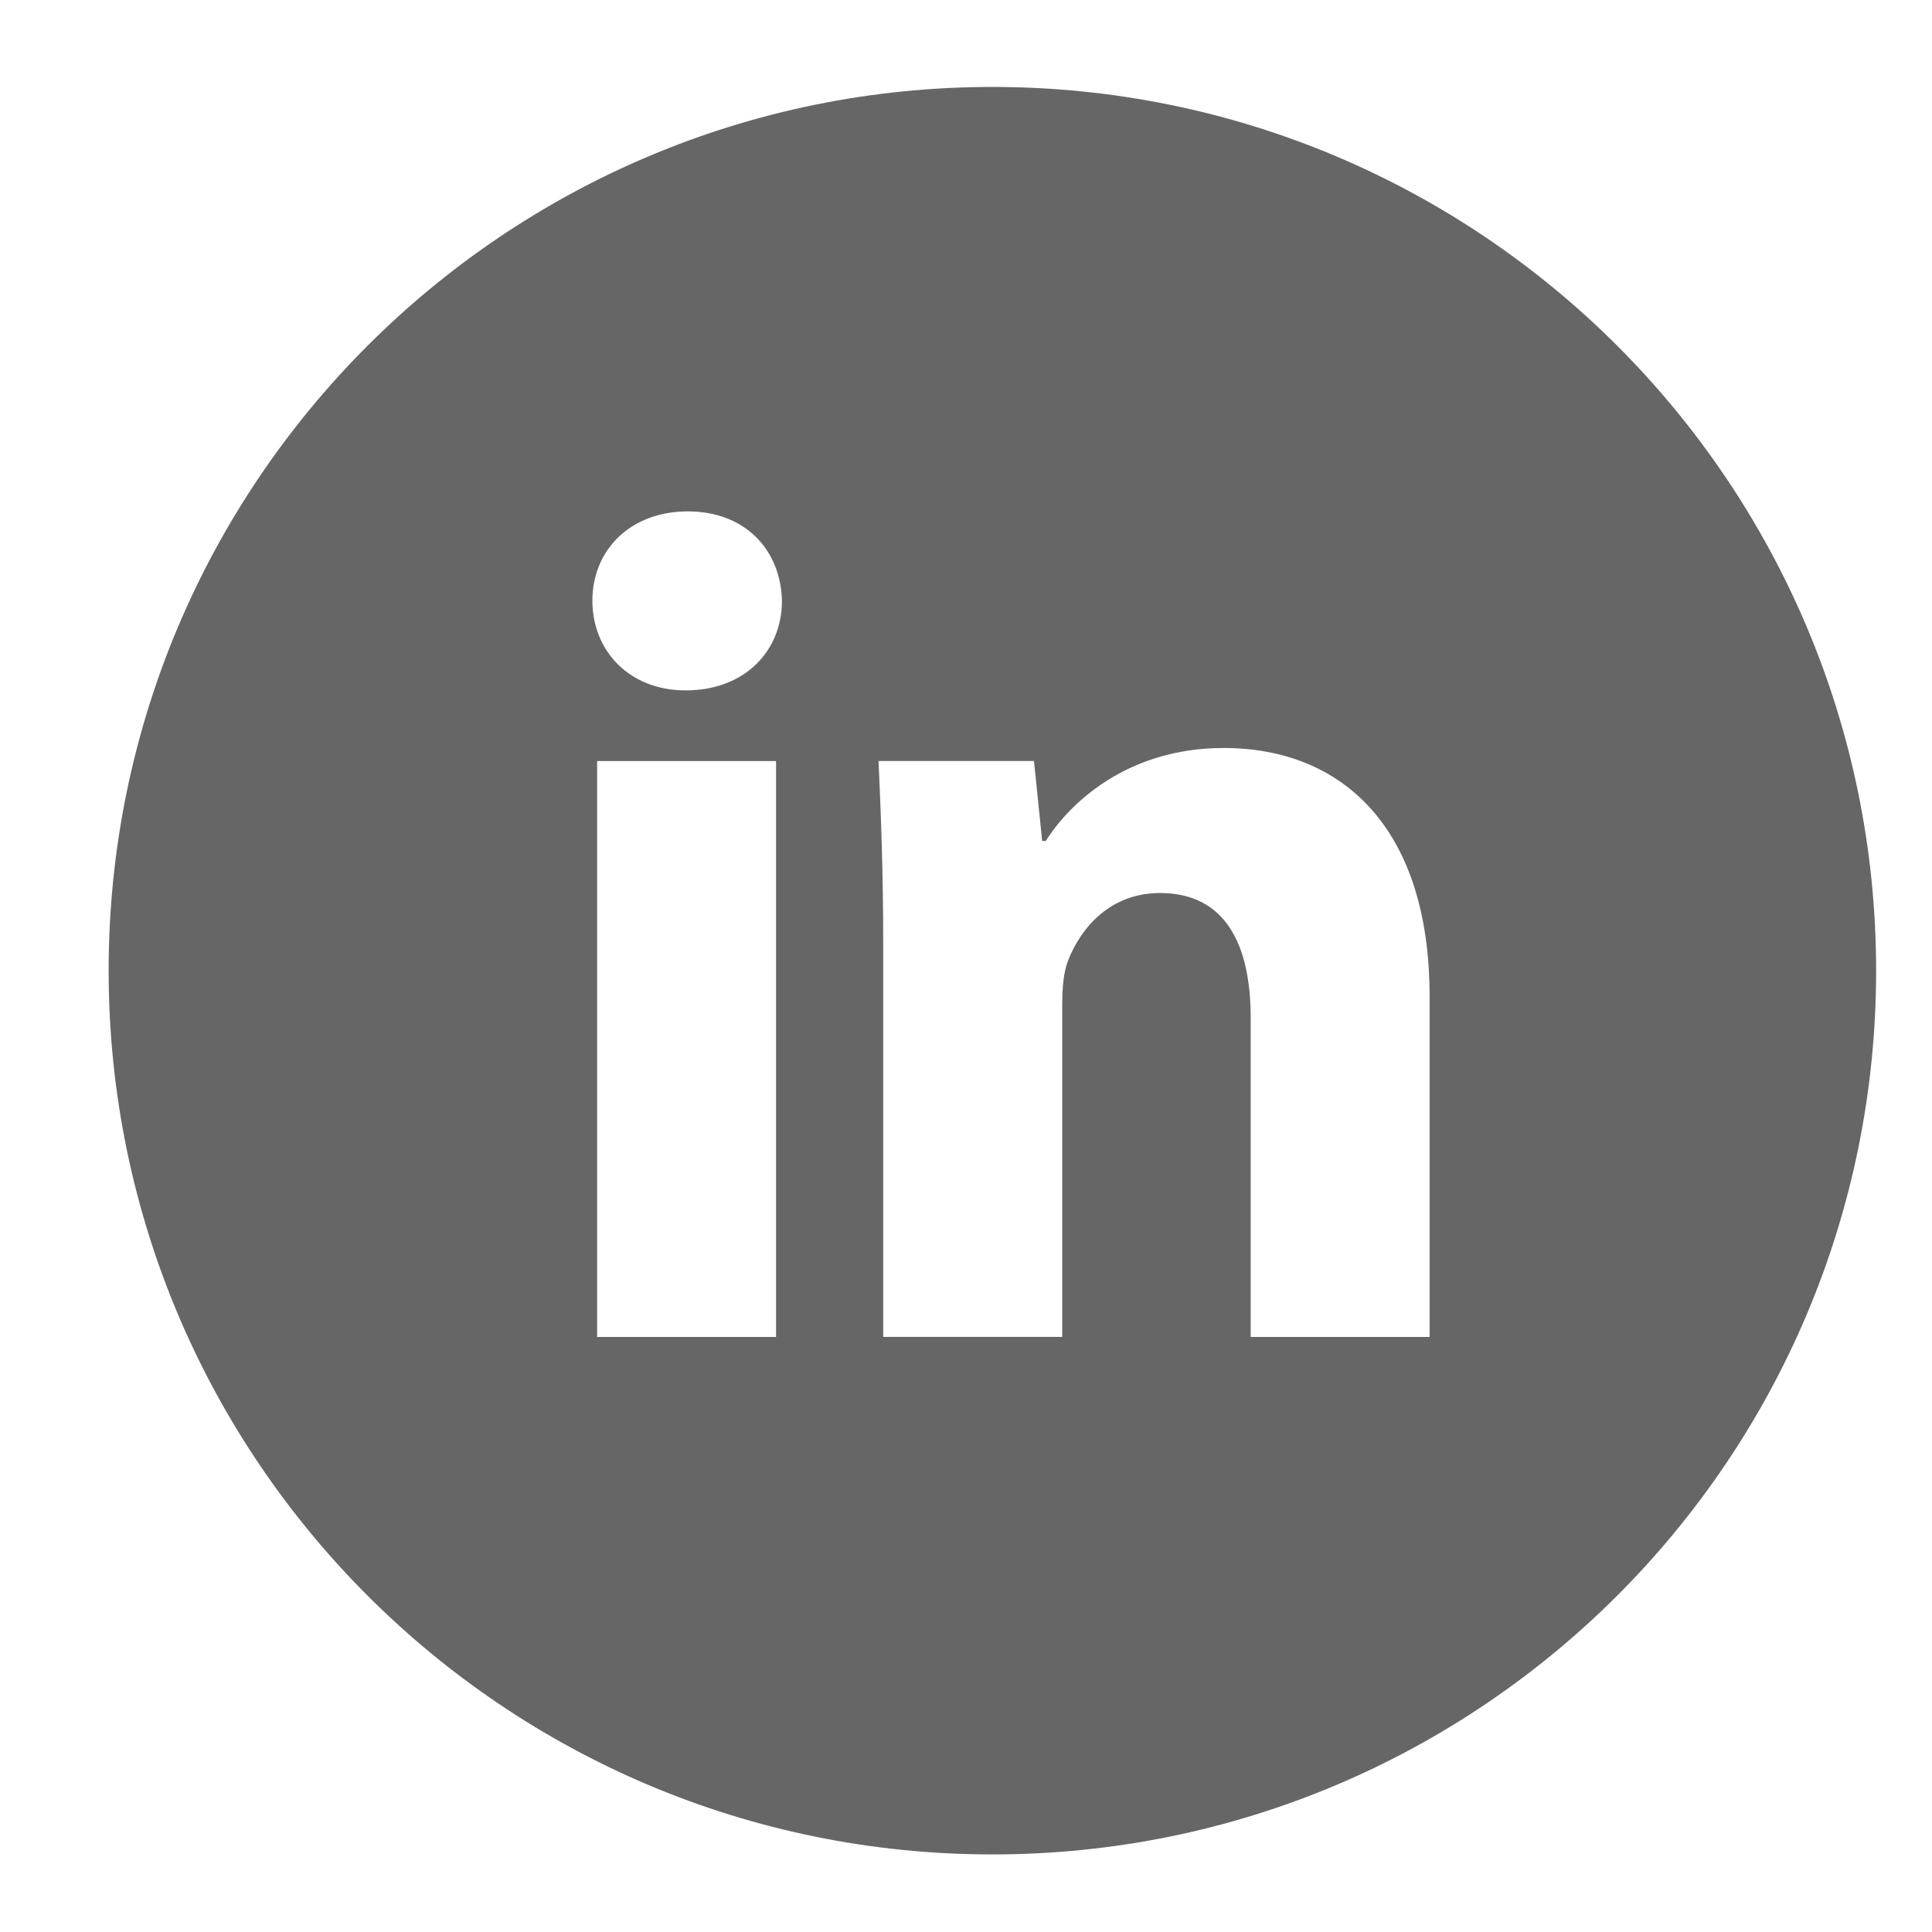 <svg width="26" height="26" viewBox="0 0 26 26" fill="none" xmlns="http://www.w3.org/2000/svg">
<g clip-path="url(#clip0_1_52)">
<path d="M13.355 1.17C6.787 1.17 1.462 6.495 1.462 13.063C1.462 19.631 6.787 24.956 13.355 24.956C19.923 24.956 25.248 19.631 25.248 13.063C25.248 6.495 19.923 1.17 13.355 1.17ZM10.444 17.992H8.036V10.242H10.444V17.992ZM9.225 9.291C8.464 9.291 7.972 8.752 7.972 8.085C7.972 7.405 8.479 6.882 9.256 6.882C10.033 6.882 10.508 7.405 10.523 8.085C10.523 8.752 10.033 9.291 9.225 9.291ZM19.239 17.992H16.831V13.697C16.831 12.697 16.482 12.018 15.611 12.018C14.946 12.018 14.551 12.478 14.376 12.92C14.312 13.078 14.295 13.301 14.295 13.523V17.991H11.886V12.713C11.886 11.746 11.855 10.937 11.823 10.241H13.915L14.025 11.317H14.074C14.391 10.812 15.168 10.066 16.467 10.066C18.052 10.066 19.239 11.128 19.239 13.41V17.992Z" fill="#666666"/>
</g>
<defs>
<clipPath id="clip0_1_52">
<rect width="24.776" height="24.776" fill="white" transform="translate(0.967 0.675)"/>
</clipPath>
</defs>
</svg>
